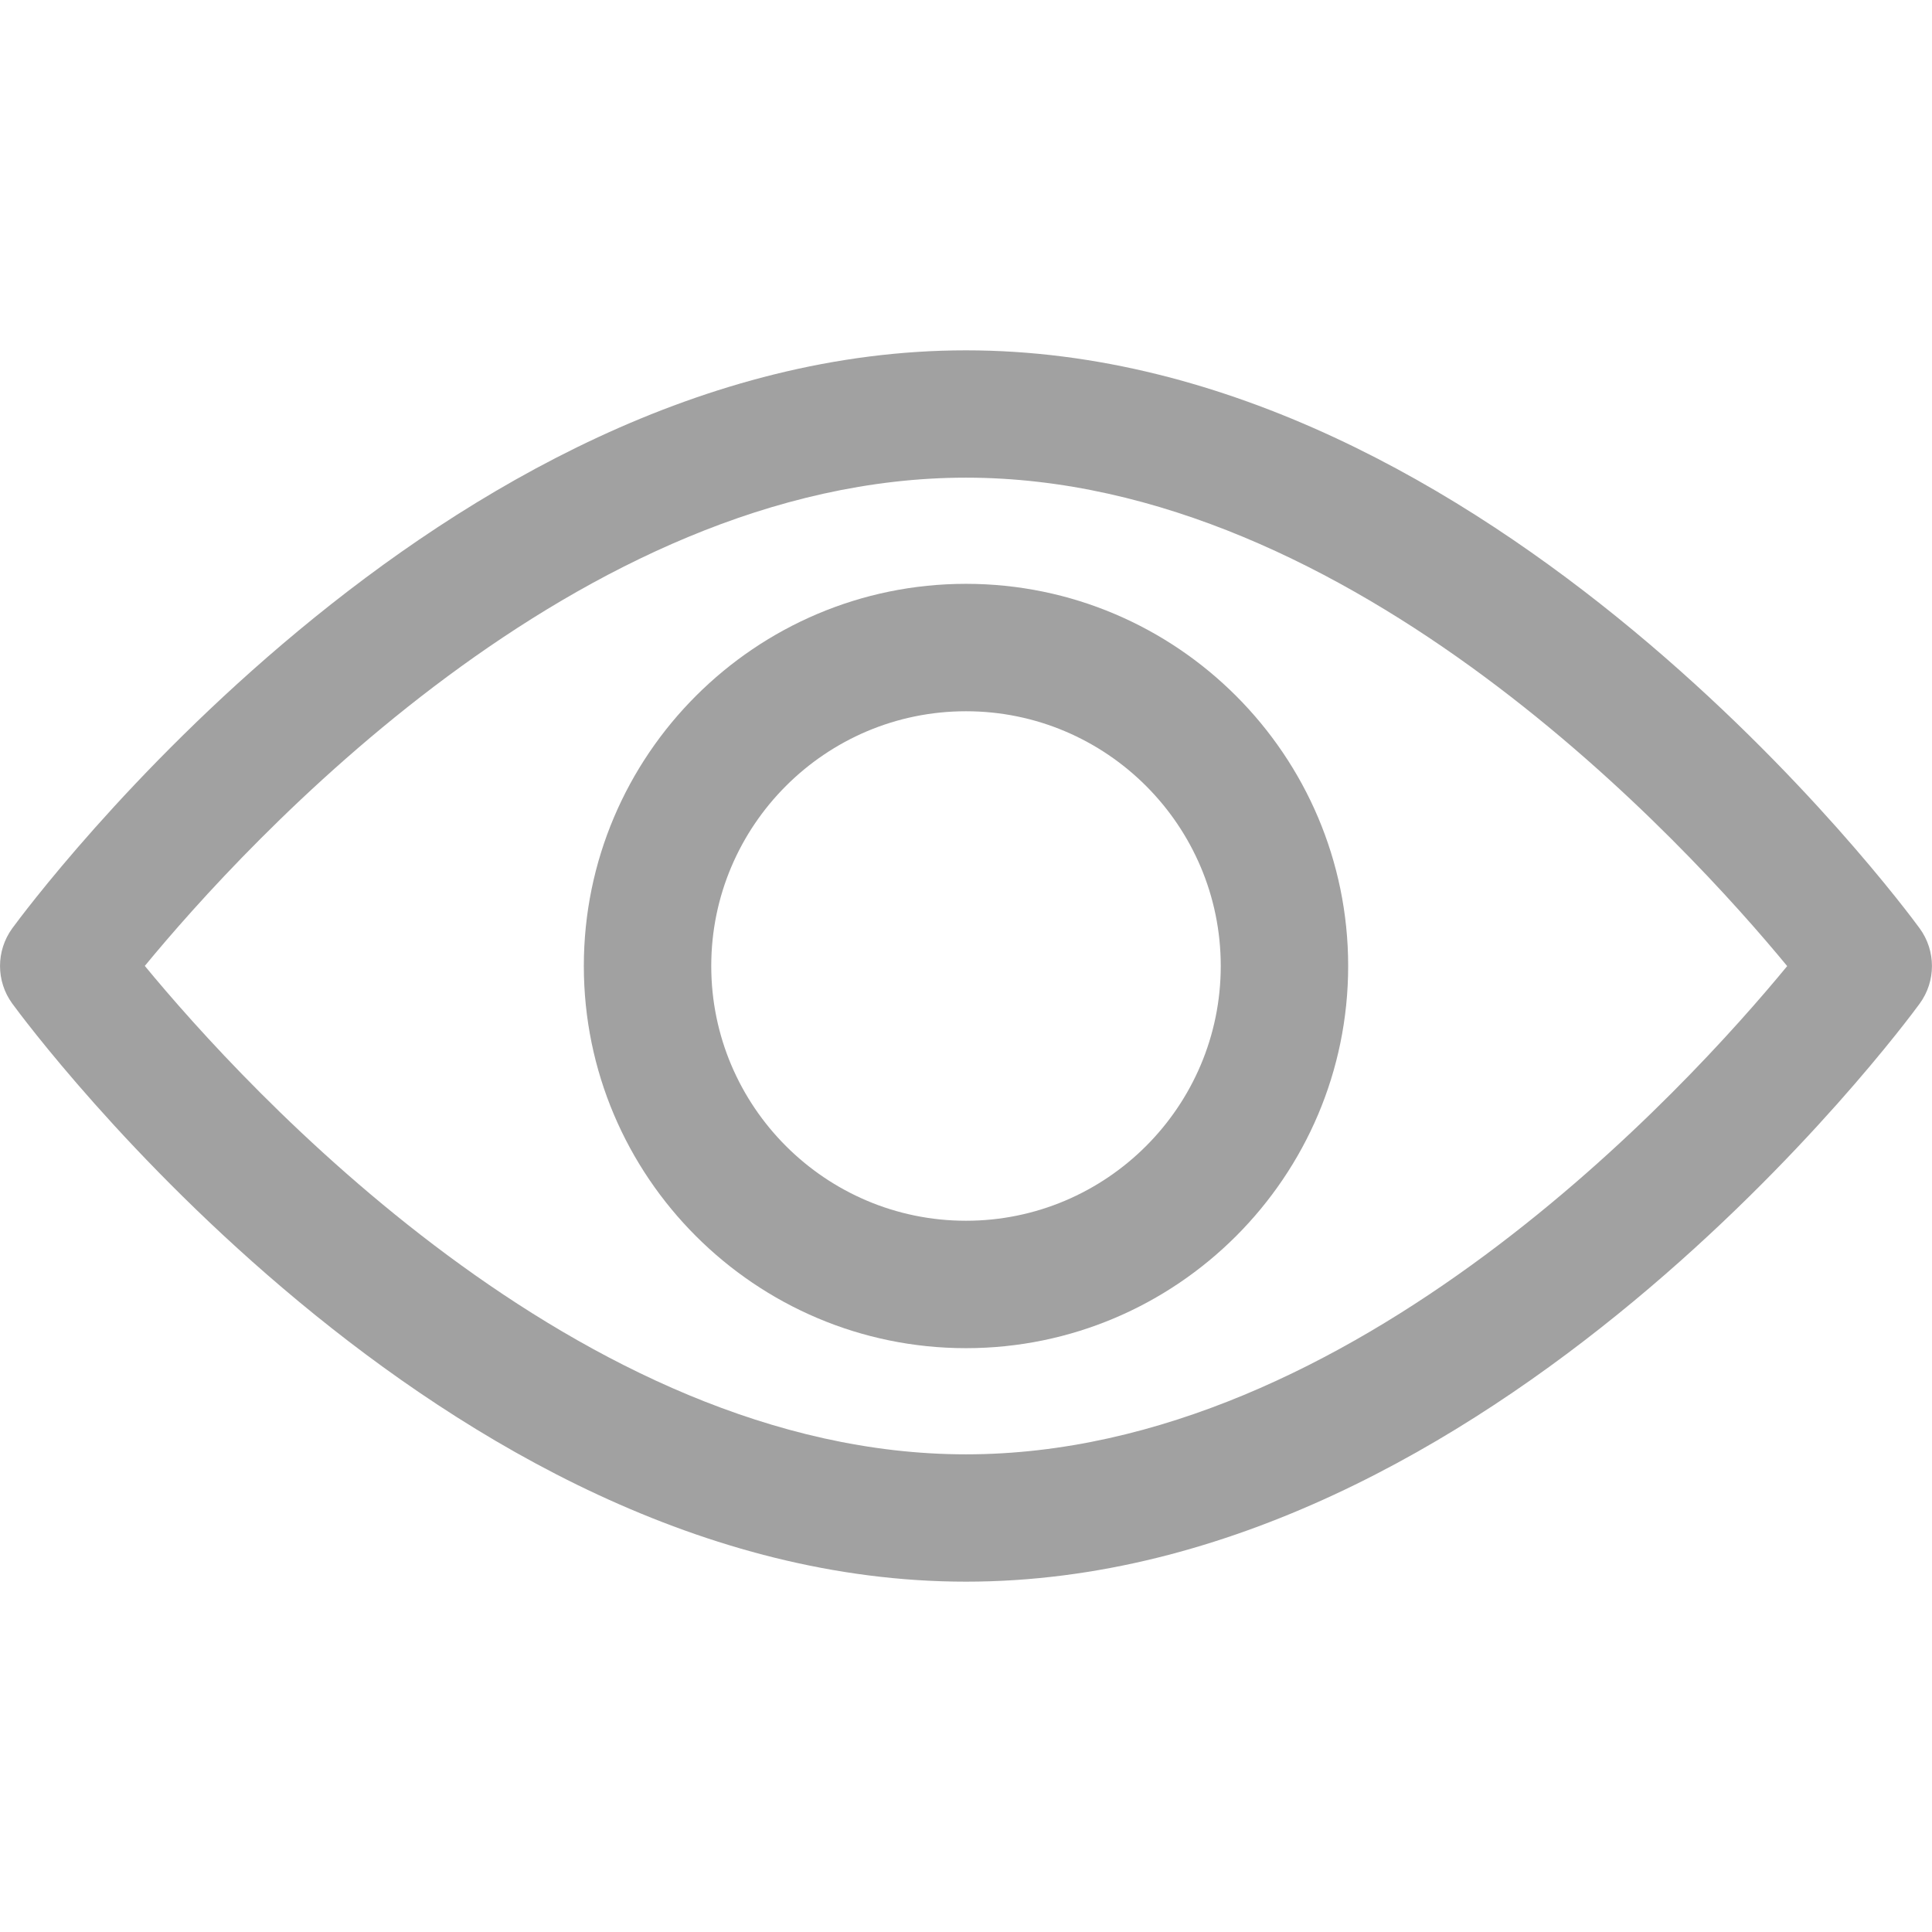 <svg width="21" height="21" viewBox="0 0 21 21" fill="none" xmlns="http://www.w3.org/2000/svg">
<path d="M20.866 10.091C20.679 9.835 16.209 3.808 10.5 3.808C4.791 3.808 0.321 9.835 0.133 10.091C-0.044 10.335 -0.044 10.665 0.133 10.908C0.321 11.165 4.791 17.192 10.5 17.192C16.209 17.192 20.679 11.165 20.866 10.909C21.044 10.665 21.044 10.335 20.866 10.091ZM10.5 15.808C6.295 15.808 2.652 11.807 1.574 10.499C2.651 9.191 6.286 5.192 10.5 5.192C14.705 5.192 18.347 9.192 19.426 10.501C18.349 11.809 14.714 15.808 10.5 15.808Z" fill="#A1A1A1"/>
<path d="M10.5 6.346C8.21 6.346 6.346 8.21 6.346 10.5C6.346 12.79 8.21 14.654 10.5 14.654C12.79 14.654 14.654 12.79 14.654 10.5C14.654 8.21 12.79 6.346 10.5 6.346ZM10.5 13.269C8.973 13.269 7.731 12.027 7.731 10.5C7.731 8.973 8.973 7.731 10.5 7.731C12.027 7.731 13.269 8.973 13.269 10.5C13.269 12.027 12.027 13.269 10.5 13.269Z" fill="#A1A1A1"/>
</svg>
